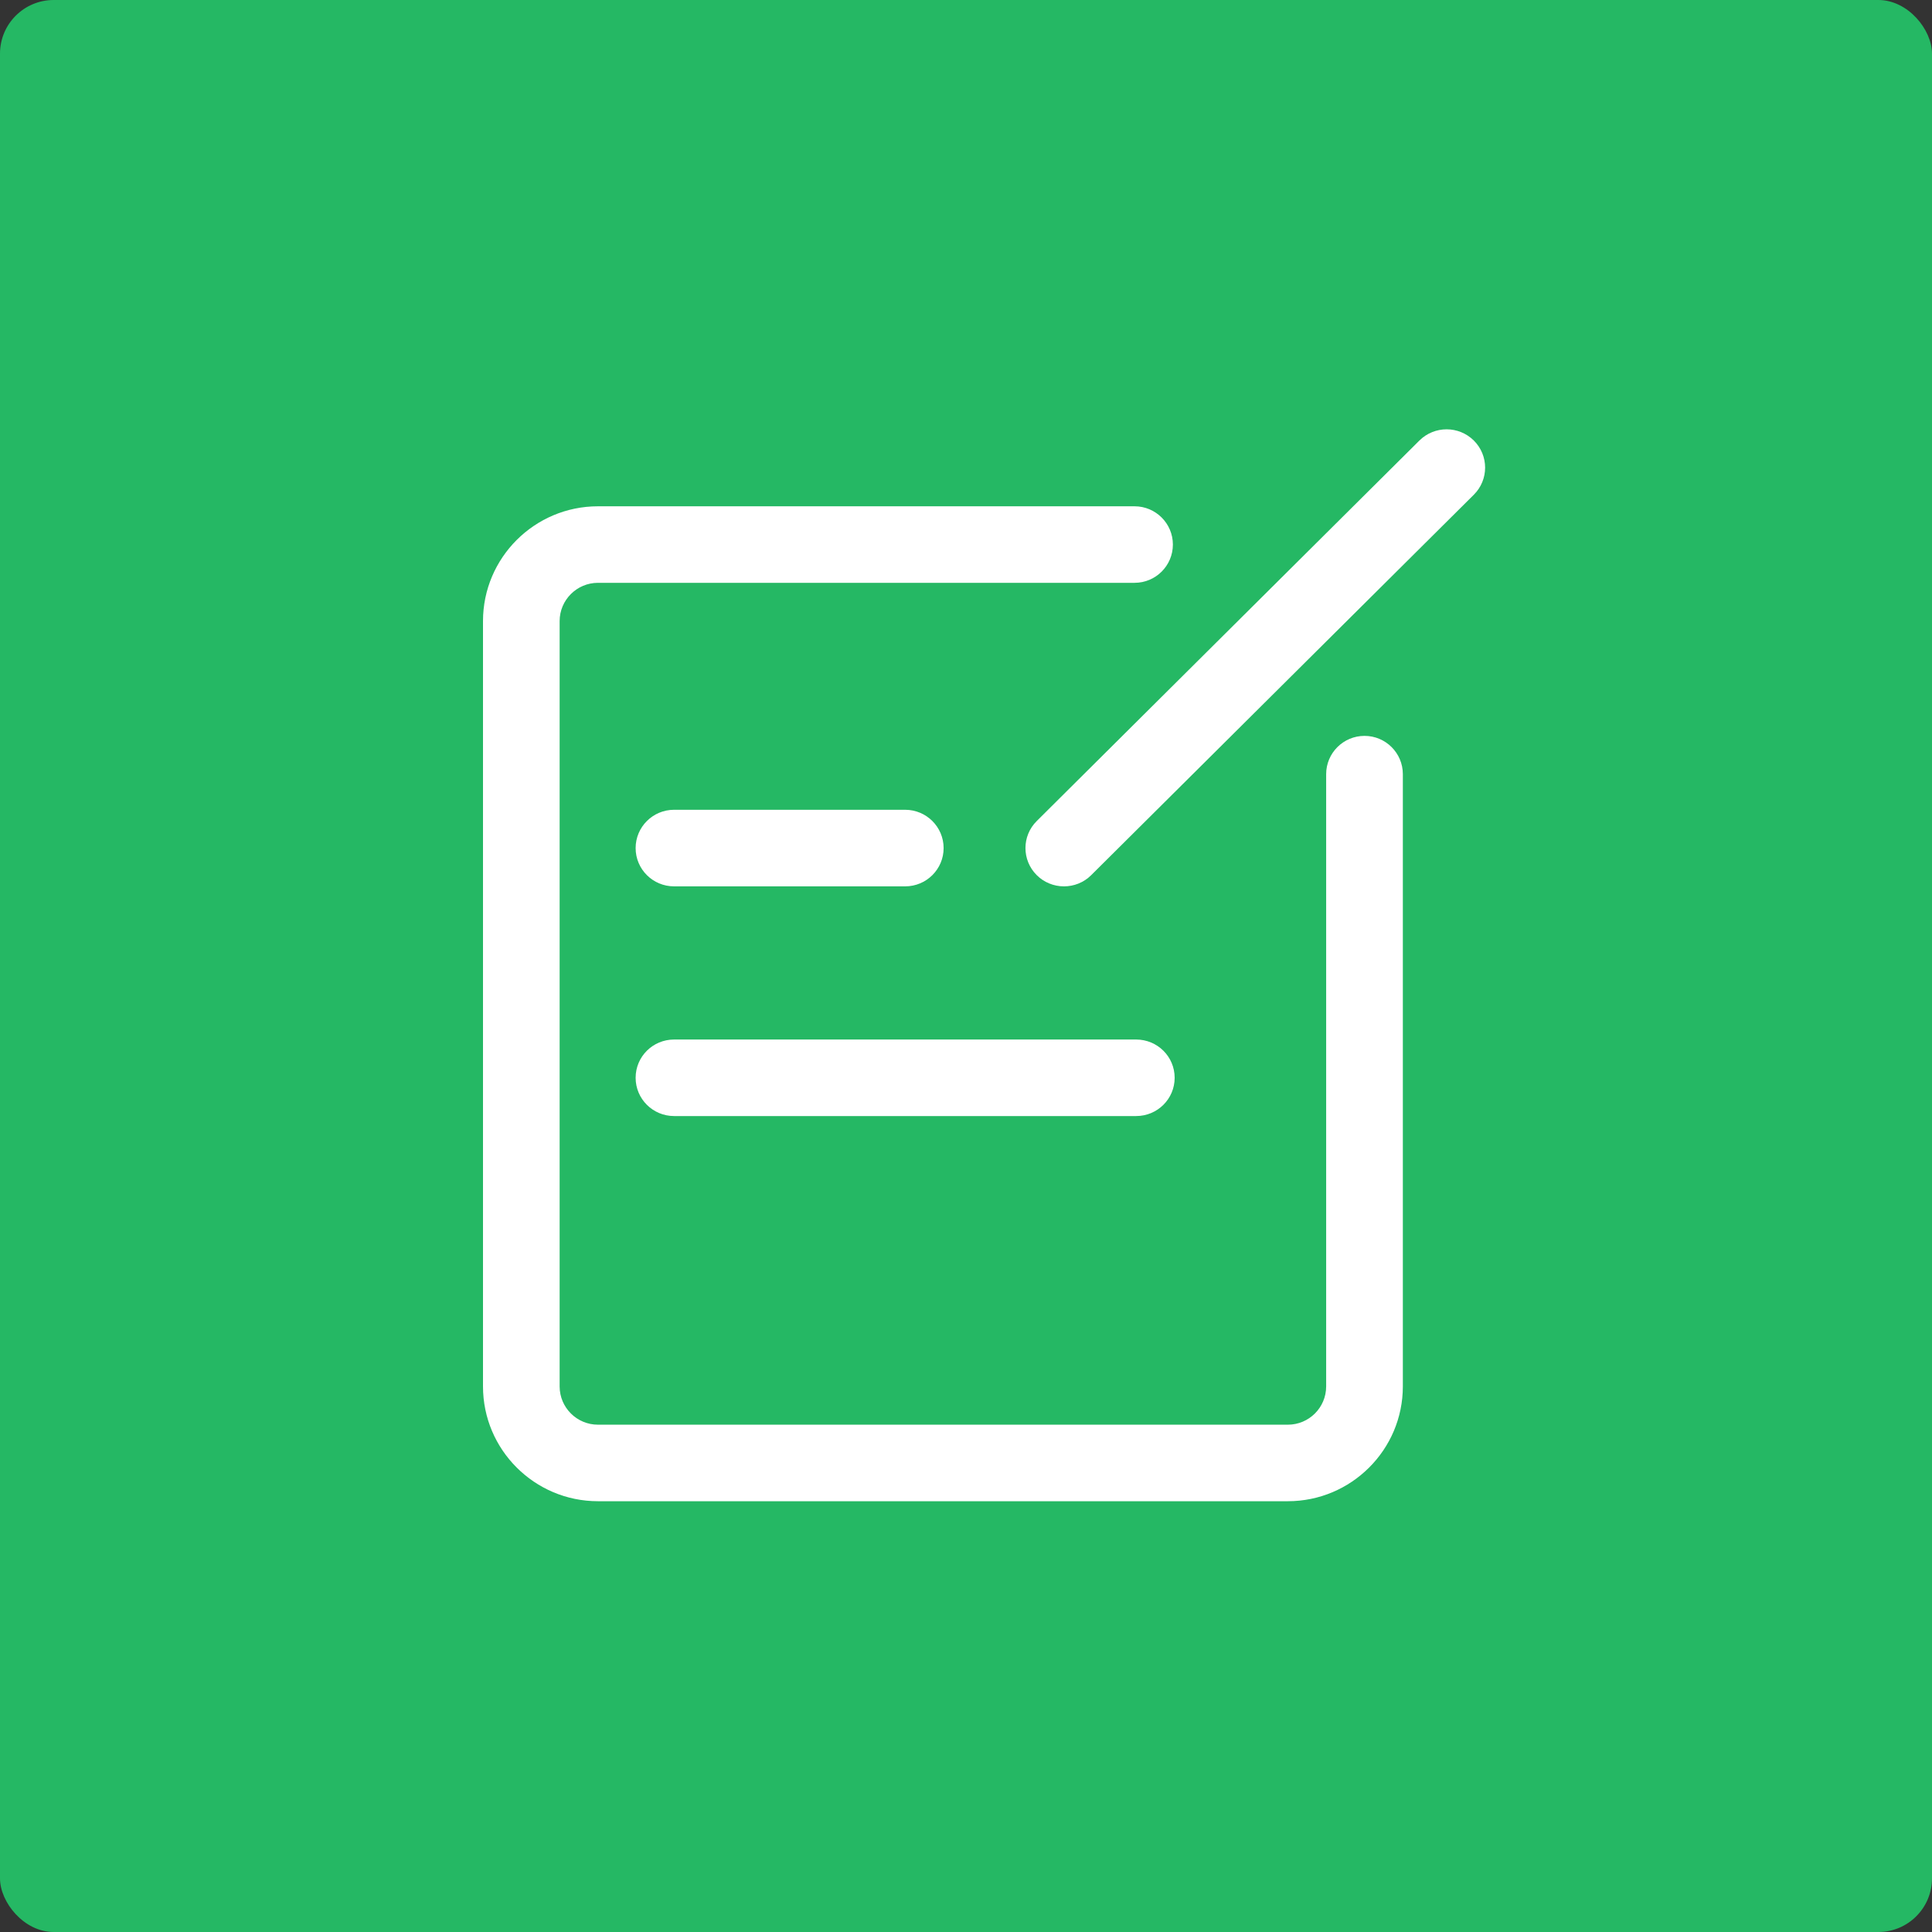 <?xml version="1.0" encoding="UTF-8"?>
<svg width="36px" height="36px" viewBox="0 0 36 36" version="1.1" xmlns="http://www.w3.org/2000/svg" xmlns:xlink="http://www.w3.org/1999/xlink">
    <rect x="0" y="0" width="36" height="36" fill="#333333" stroke="none"/>
    <!-- Generator: Sketch 49.3 (51167) - http://www.bohemiancoding.com/sketch -->
    <title>报名</title>
    <desc>Created with Sketch.</desc>
    <defs></defs>
    <g id="8月2日上线" stroke="none" stroke-width="1" fill="none" fill-rule="evenodd">
        <g id="互动现场" transform="translate(-455, -432)">
            <g id="Group-2-Copy-3" transform="translate(433, 420)">
                <g id="报名" transform="translate(20, 10)">
                    <rect id="Rectangle-11" fill="#25B864" x="2" y="2" width="36" height="36" rx="1"></rect>
                    <g id="Page-1" transform="translate(11, 10)" fill="#FFFFFF">
                        <path d="M14.997,19.973 L2.142,19.973 C0.961,19.973 -1.67379494e-05,19.014 -1.67379494e-05,17.834 L-1.67379494e-05,3.573 C-1.67379494e-05,2.394 0.961,1.434 2.142,1.434 L12.141,1.434 C12.535,1.434 12.855,1.754 12.855,2.147 C12.855,2.541 12.535,2.86 12.141,2.86 L2.142,2.86 C1.749,2.86 1.428,3.18 1.428,3.573 L1.428,17.834 C1.428,18.228 1.749,18.547 2.142,18.547 L14.997,18.547 C15.391,18.547 15.711,18.228 15.711,17.834 L15.711,6.425 C15.711,6.032 16.031,5.712 16.426,5.712 C16.82,5.712 17.14,6.032 17.14,6.425 L17.14,17.834 C17.14,19.014 16.178,19.973 14.997,19.973" id="Fill-1"></path>
                        <path d="M12.17,12.796 L3.561,12.796 C3.165,12.796 2.844,12.477 2.844,12.083 C2.844,11.688 3.165,11.37 3.561,11.37 L12.17,11.37 C12.567,11.37 12.888,11.688 12.888,12.083 C12.888,12.477 12.567,12.796 12.17,12.796 M7.866,8.516 L3.561,8.516 C3.165,8.516 2.844,8.197 2.844,7.803 C2.844,7.409 3.165,7.089 3.561,7.089 L7.866,7.089 C8.262,7.089 8.583,7.409 8.583,7.803 C8.583,8.197 8.262,8.516 7.866,8.516 M10.825,8.516 C10.635,8.516 10.452,8.441 10.318,8.307 C10.038,8.028 10.038,7.577 10.318,7.299 L17.448,0.209 C17.729,-0.07 18.182,-0.07 18.463,0.209 C18.743,0.488 18.743,0.939 18.463,1.218 L11.333,8.307 C11.193,8.447 11.009,8.516 10.825,8.516" id="Fill-4"></path>
                    </g>
                </g>
            </g>
        </g>
    </g>
</svg>